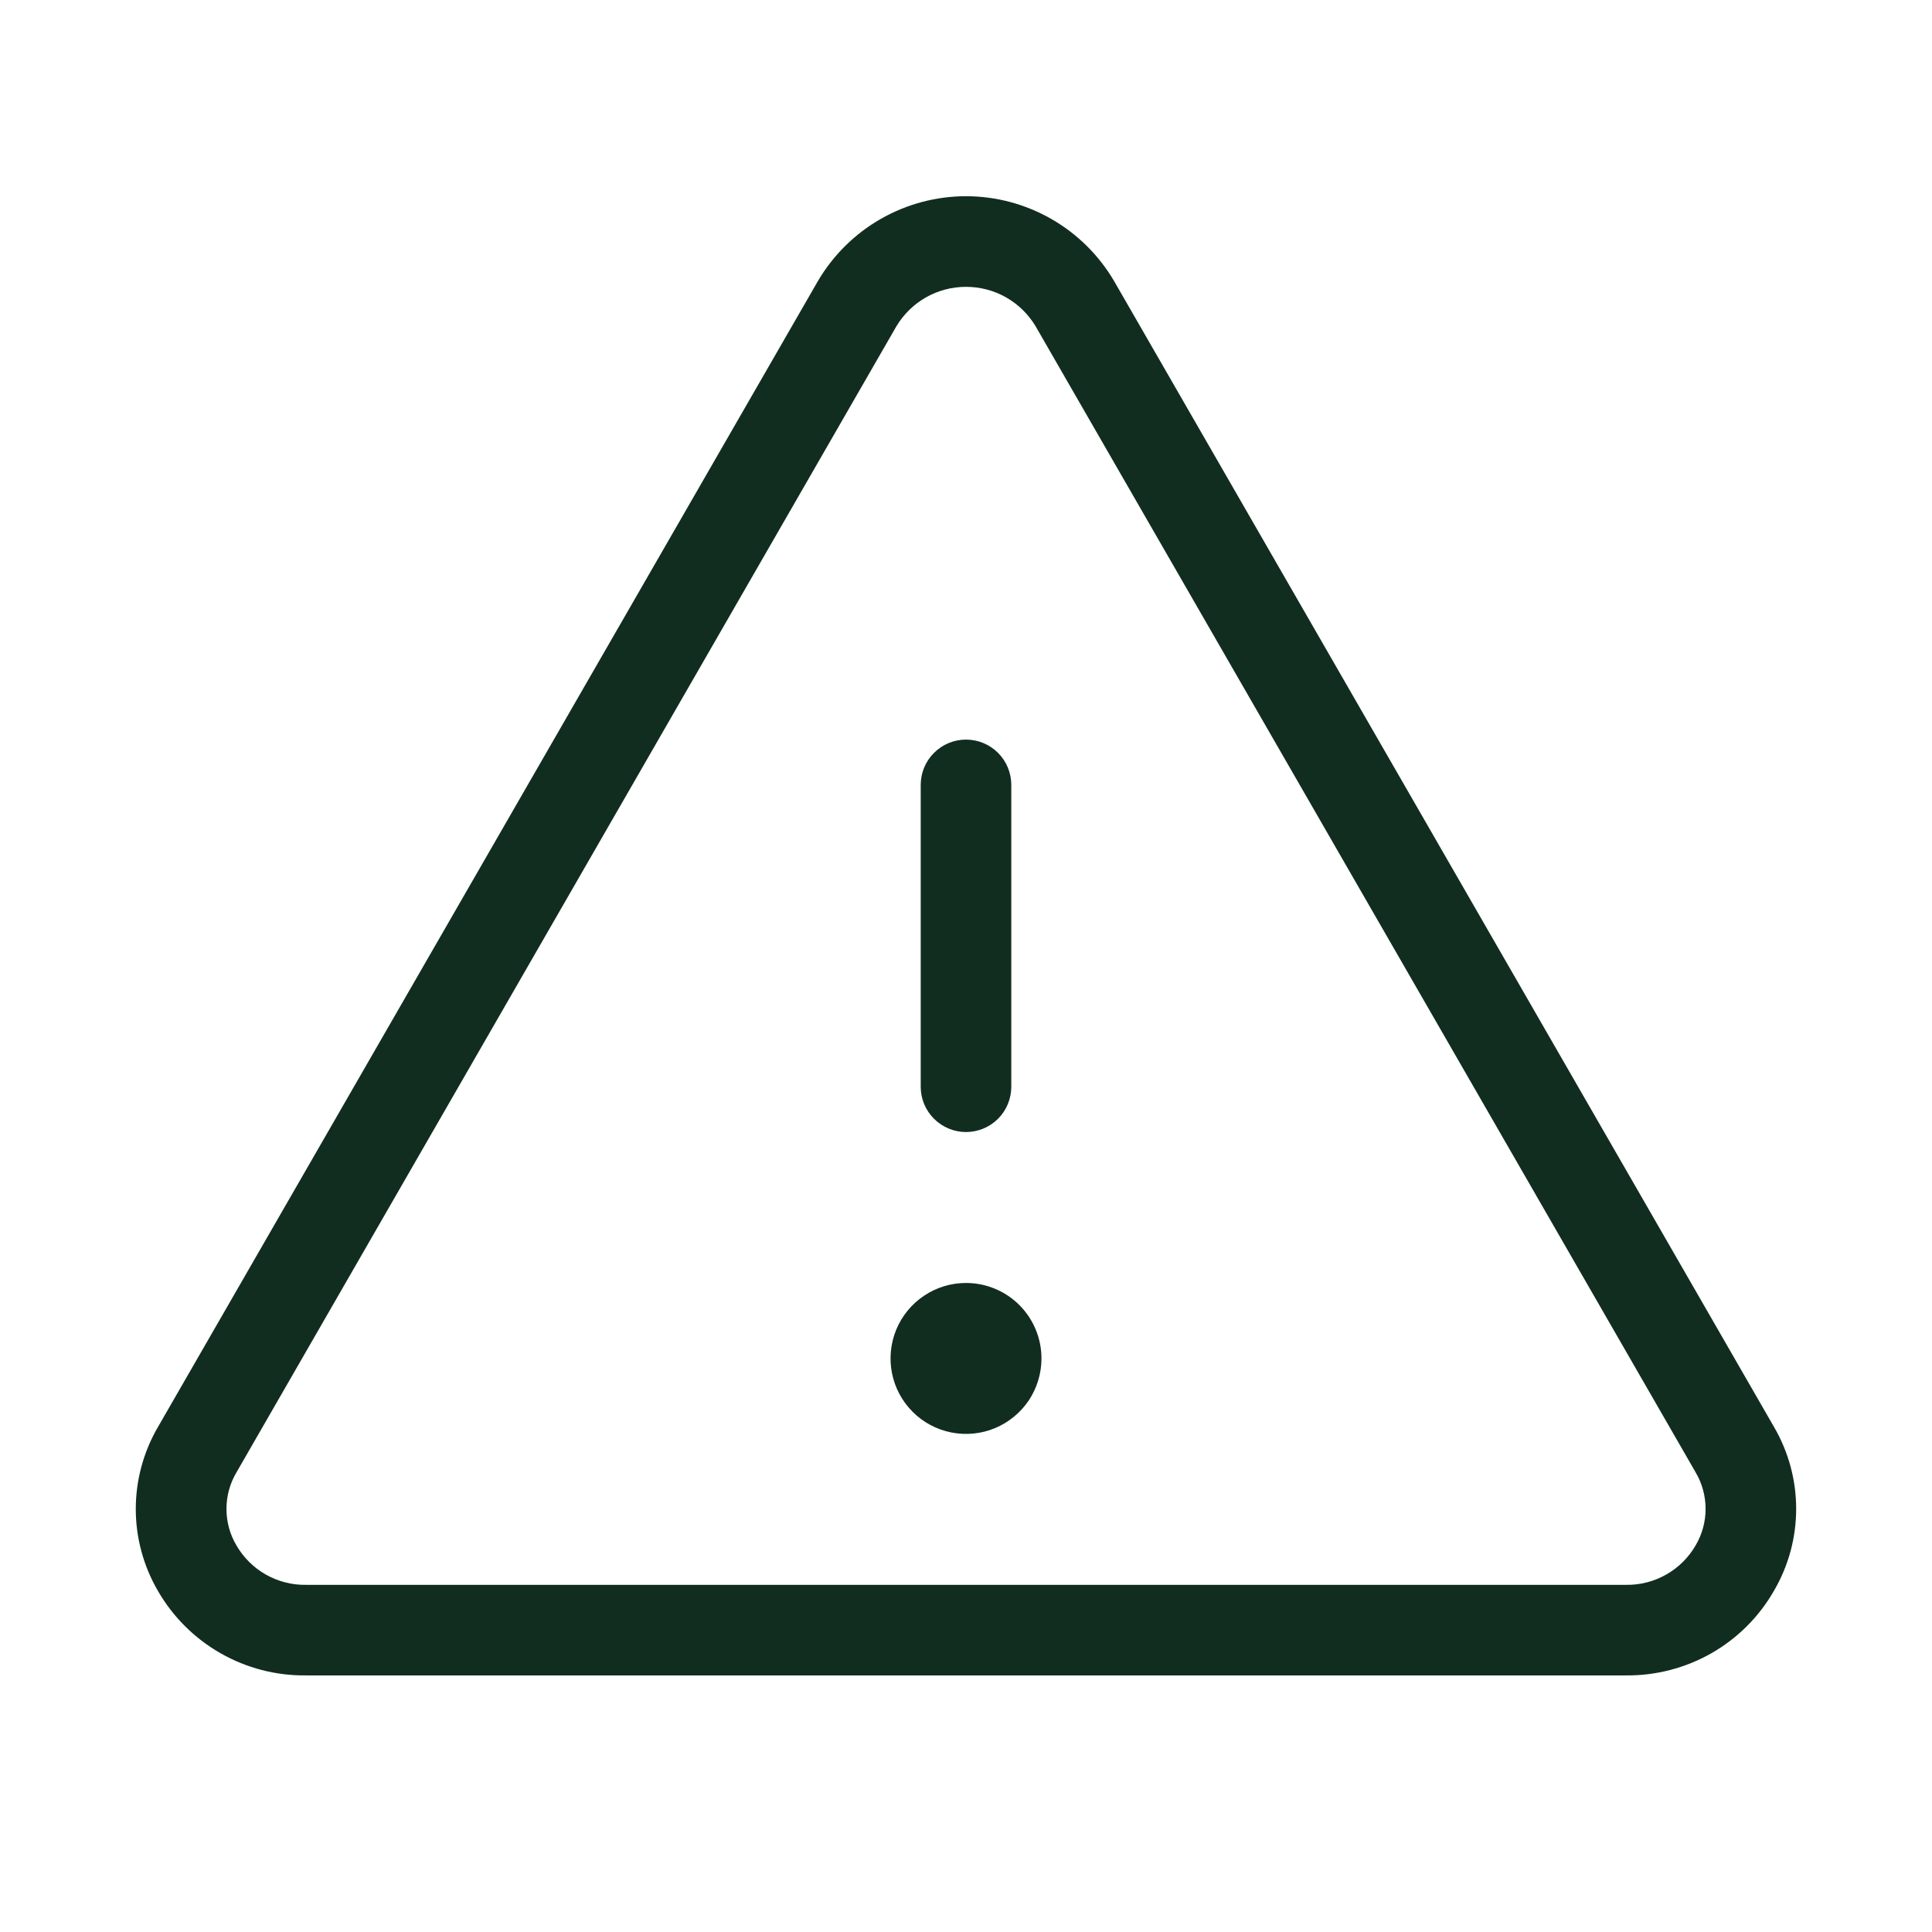 <svg width="32" height="32" viewBox="0 0 32 32" fill="none" xmlns="http://www.w3.org/2000/svg">
<path d="M29.384 23.636L18.451 4.652C18.2 4.226 17.842 3.872 17.412 3.626C16.982 3.38 16.495 3.25 16 3.25C15.505 3.25 15.018 3.38 14.588 3.626C14.158 3.872 13.8 4.226 13.549 4.652L2.616 23.636C2.376 24.048 2.249 24.517 2.249 24.994C2.249 25.471 2.376 25.939 2.616 26.351C2.864 26.781 3.222 27.137 3.653 27.383C4.084 27.629 4.573 27.756 5.069 27.75H26.931C27.427 27.755 27.915 27.628 28.346 27.383C28.777 27.137 29.134 26.781 29.381 26.351C29.622 25.939 29.75 25.471 29.75 24.994C29.751 24.517 29.624 24.048 29.384 23.636ZM28.083 25.6C27.966 25.801 27.798 25.967 27.595 26.081C27.393 26.195 27.164 26.254 26.931 26.25H5.069C4.837 26.254 4.607 26.195 4.405 26.081C4.203 25.967 4.035 25.801 3.918 25.6C3.808 25.416 3.751 25.206 3.751 24.992C3.751 24.779 3.808 24.569 3.918 24.385L14.849 5.401C14.969 5.203 15.137 5.038 15.339 4.924C15.541 4.81 15.768 4.751 16 4.751C16.232 4.751 16.46 4.81 16.661 4.924C16.863 5.038 17.032 5.203 17.151 5.401L28.084 24.385C28.193 24.569 28.25 24.779 28.25 24.993C28.25 25.206 28.192 25.416 28.083 25.6ZM15.25 18V13C15.25 12.801 15.329 12.61 15.47 12.47C15.611 12.329 15.801 12.25 16 12.25C16.199 12.25 16.39 12.329 16.531 12.47C16.671 12.61 16.75 12.801 16.75 13V18C16.75 18.199 16.671 18.39 16.531 18.53C16.39 18.671 16.199 18.75 16 18.75C15.801 18.75 15.611 18.671 15.47 18.53C15.329 18.39 15.25 18.199 15.25 18ZM17.25 22.5C17.25 22.747 17.177 22.989 17.04 23.195C16.902 23.4 16.707 23.56 16.479 23.655C16.25 23.75 15.999 23.774 15.756 23.726C15.514 23.678 15.291 23.559 15.116 23.384C14.941 23.209 14.822 22.986 14.774 22.744C14.726 22.501 14.751 22.25 14.845 22.022C14.94 21.793 15.1 21.598 15.306 21.461C15.511 21.323 15.753 21.25 16 21.25C16.332 21.25 16.65 21.382 16.884 21.616C17.119 21.851 17.25 22.169 17.25 22.5Z" fill="#112D1F"/>
</svg>
